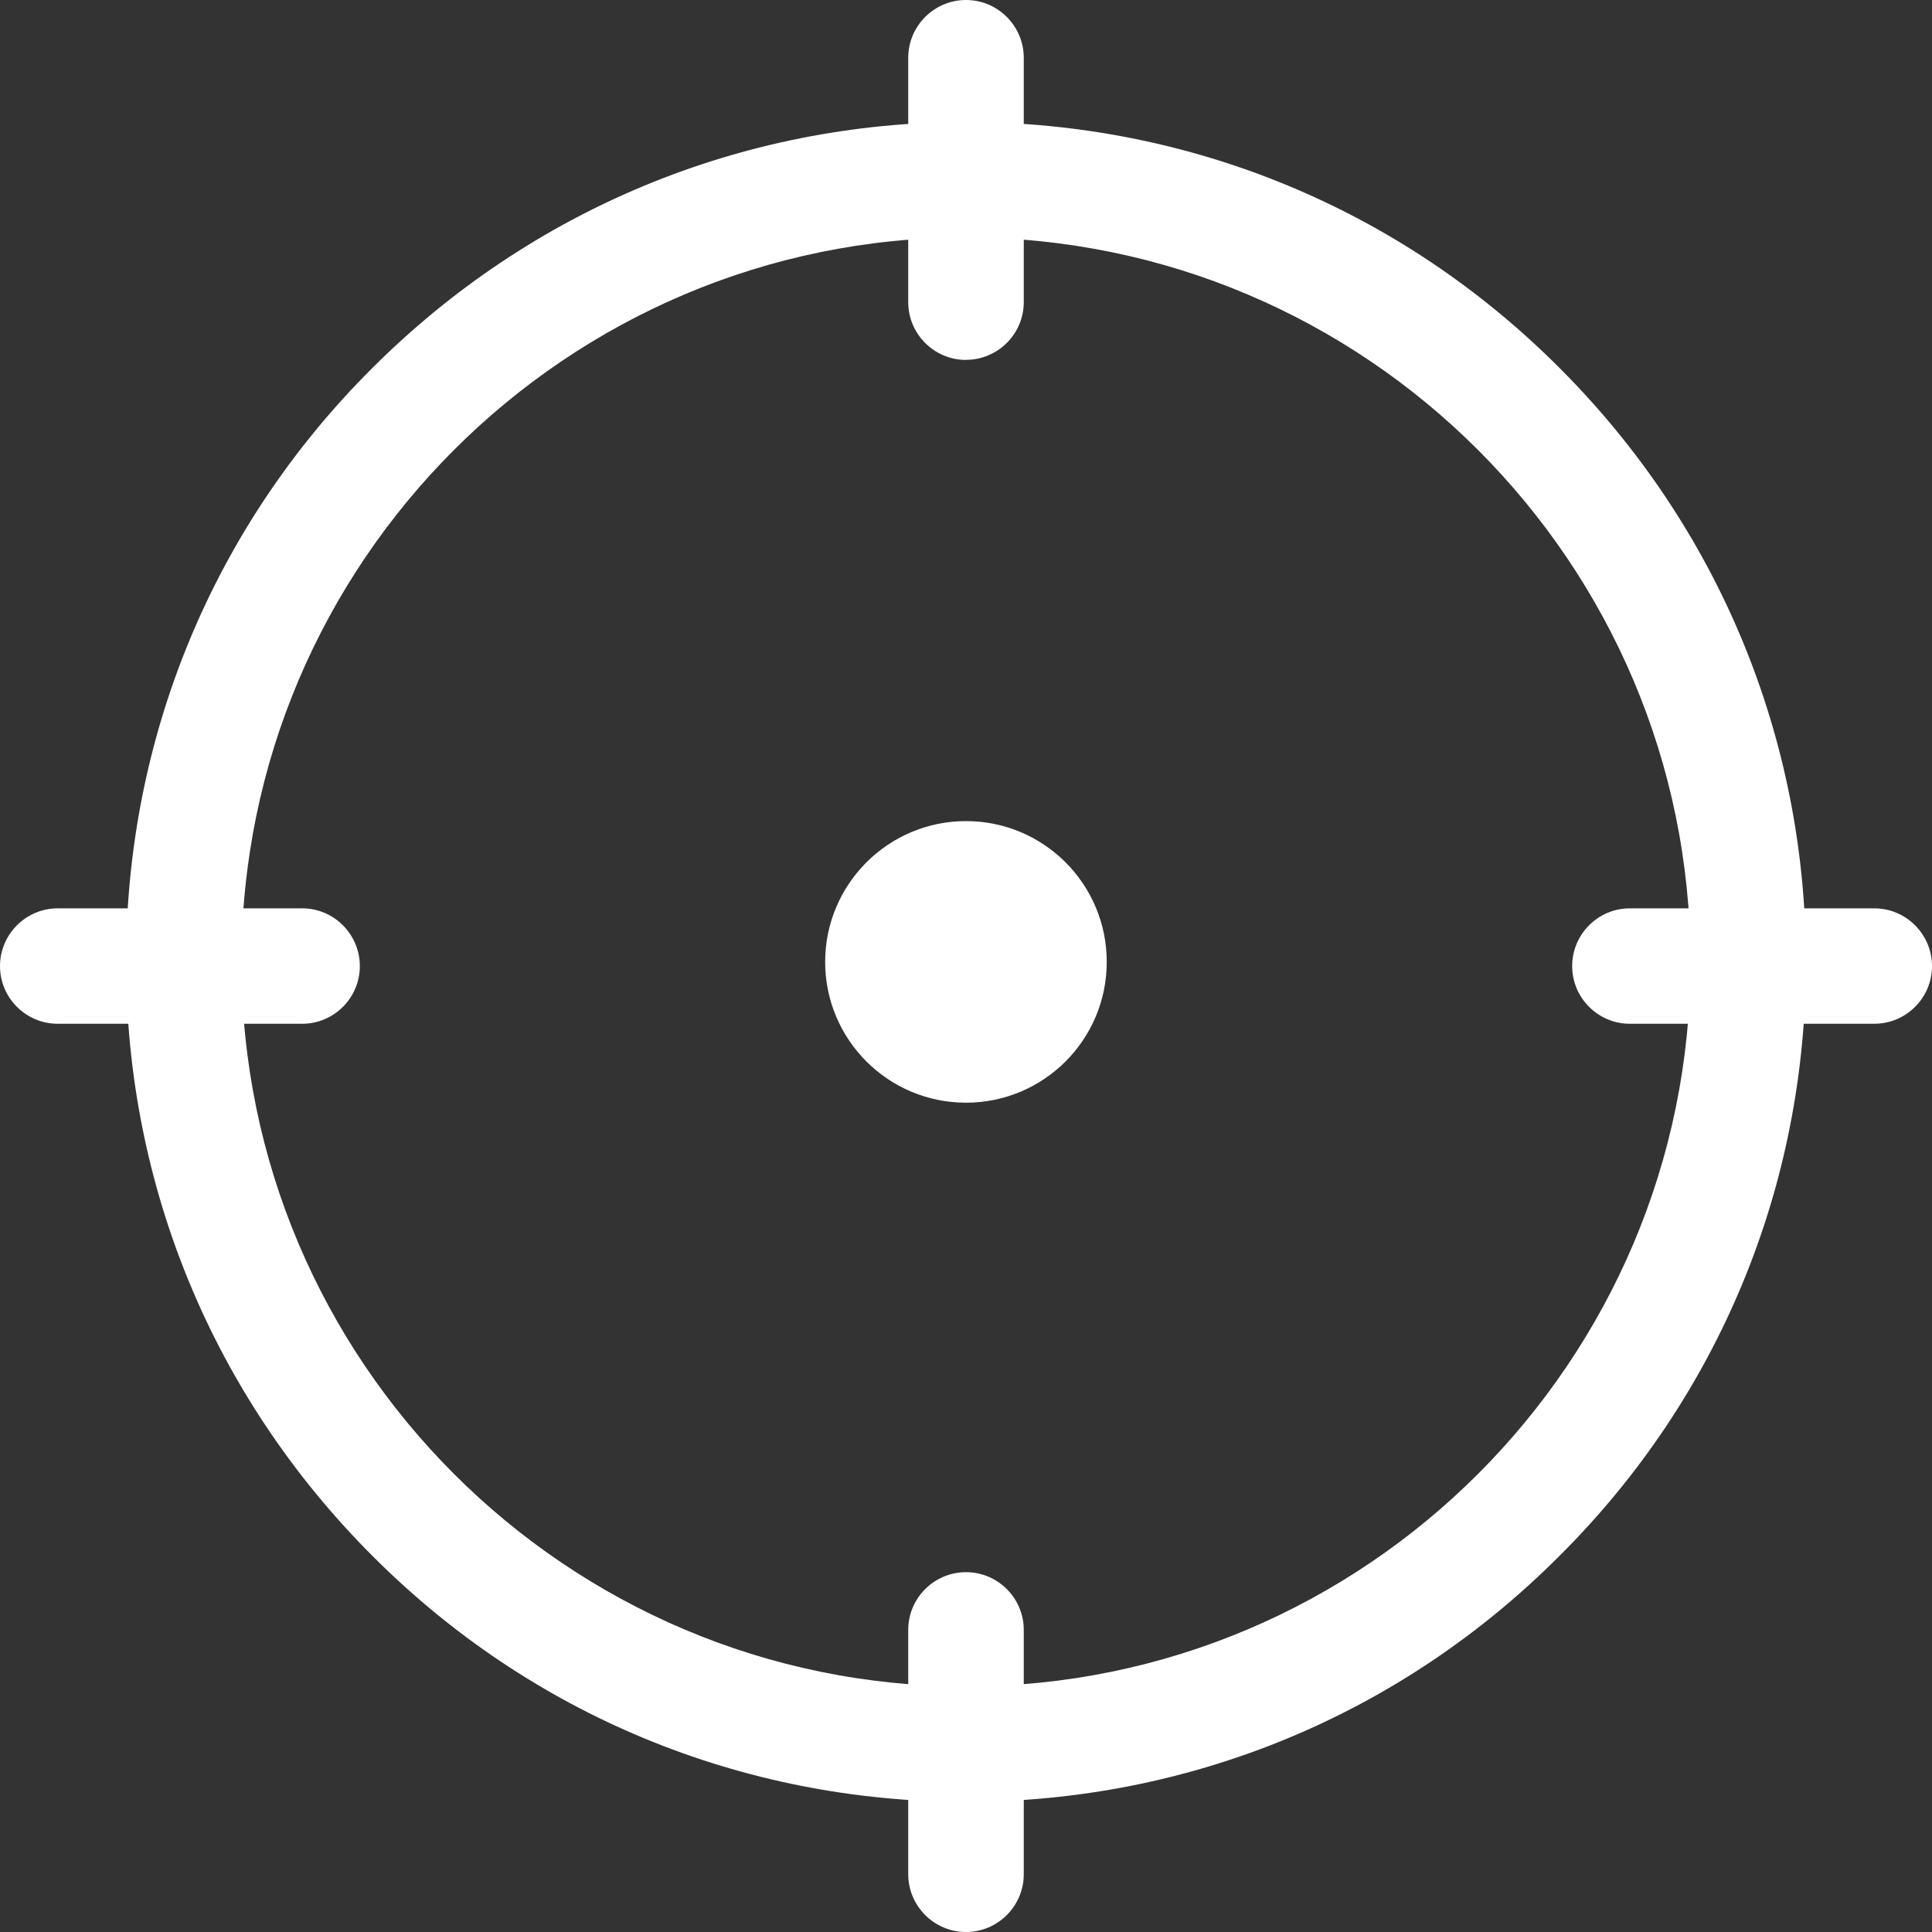 <svg width="20" height="20" viewBox="0 0 20 20" fill="none" xmlns="http://www.w3.org/2000/svg">
<rect x="0" y="0" width="20" height="20" fill="#333333" stroke="none"/>
<g clip-path="url(#clip0_3041_823)">
<path d="M10 2.458C5.866 2.458 2.5 5.824 2.5 9.958C2.5 14.092 5.866 17.458 10 17.458C14.134 17.458 17.5 14.092 17.5 9.958C17.5 5.824 14.134 2.458 10 2.458ZM10 18.653C7.677 18.653 5.493 17.75 3.853 16.104C2.213 14.463 1.305 12.281 1.305 9.958C1.305 7.634 2.207 5.451 3.853 3.811C5.494 2.171 7.676 1.263 10 1.263C12.323 1.263 14.506 2.165 16.146 3.811C17.787 5.452 18.695 7.634 18.695 9.958C18.695 12.281 17.793 14.463 16.146 16.104C14.505 17.75 12.323 18.653 10 18.653Z" fill="white"/>
<path d="M11.457 9.958C11.457 10.763 10.805 11.415 10 11.415C9.195 11.415 8.542 10.763 8.542 9.958C8.542 9.153 9.195 8.5 10 8.5C10.805 8.5 11.457 9.152 11.457 9.958Z" fill="white"/>
<path d="M3.128 10.598H0.598C0.268 10.598 0 10.33 0 10.001C0 9.672 0.268 9.403 0.598 9.403H3.128C3.457 9.403 3.725 9.672 3.725 10.001C3.725 10.33 3.457 10.598 3.128 10.598H3.128ZM19.402 10.598H16.872C16.543 10.598 16.275 10.33 16.275 10.001C16.275 9.672 16.543 9.403 16.872 9.403H19.402C19.732 9.403 20 9.672 20 10.001C20 10.33 19.732 10.598 19.402 10.598ZM10 20C9.671 20 9.402 19.732 9.402 19.402V16.872C9.402 16.543 9.671 16.275 10 16.275C10.329 16.275 10.598 16.543 10.598 16.872V19.402C10.598 19.732 10.329 20 10 20ZM10 3.726C9.671 3.726 9.402 3.458 9.402 3.128V0.598C9.402 0.268 9.671 0 10 0C10.329 0 10.598 0.268 10.598 0.598V3.128C10.598 3.457 10.329 3.725 10 3.725V3.726Z" fill="white"/>
</g>
<defs>
<clipPath id="clip0_3041_823">
<rect width="20" height="20" fill="white"/>
</clipPath>
</defs>
</svg>
